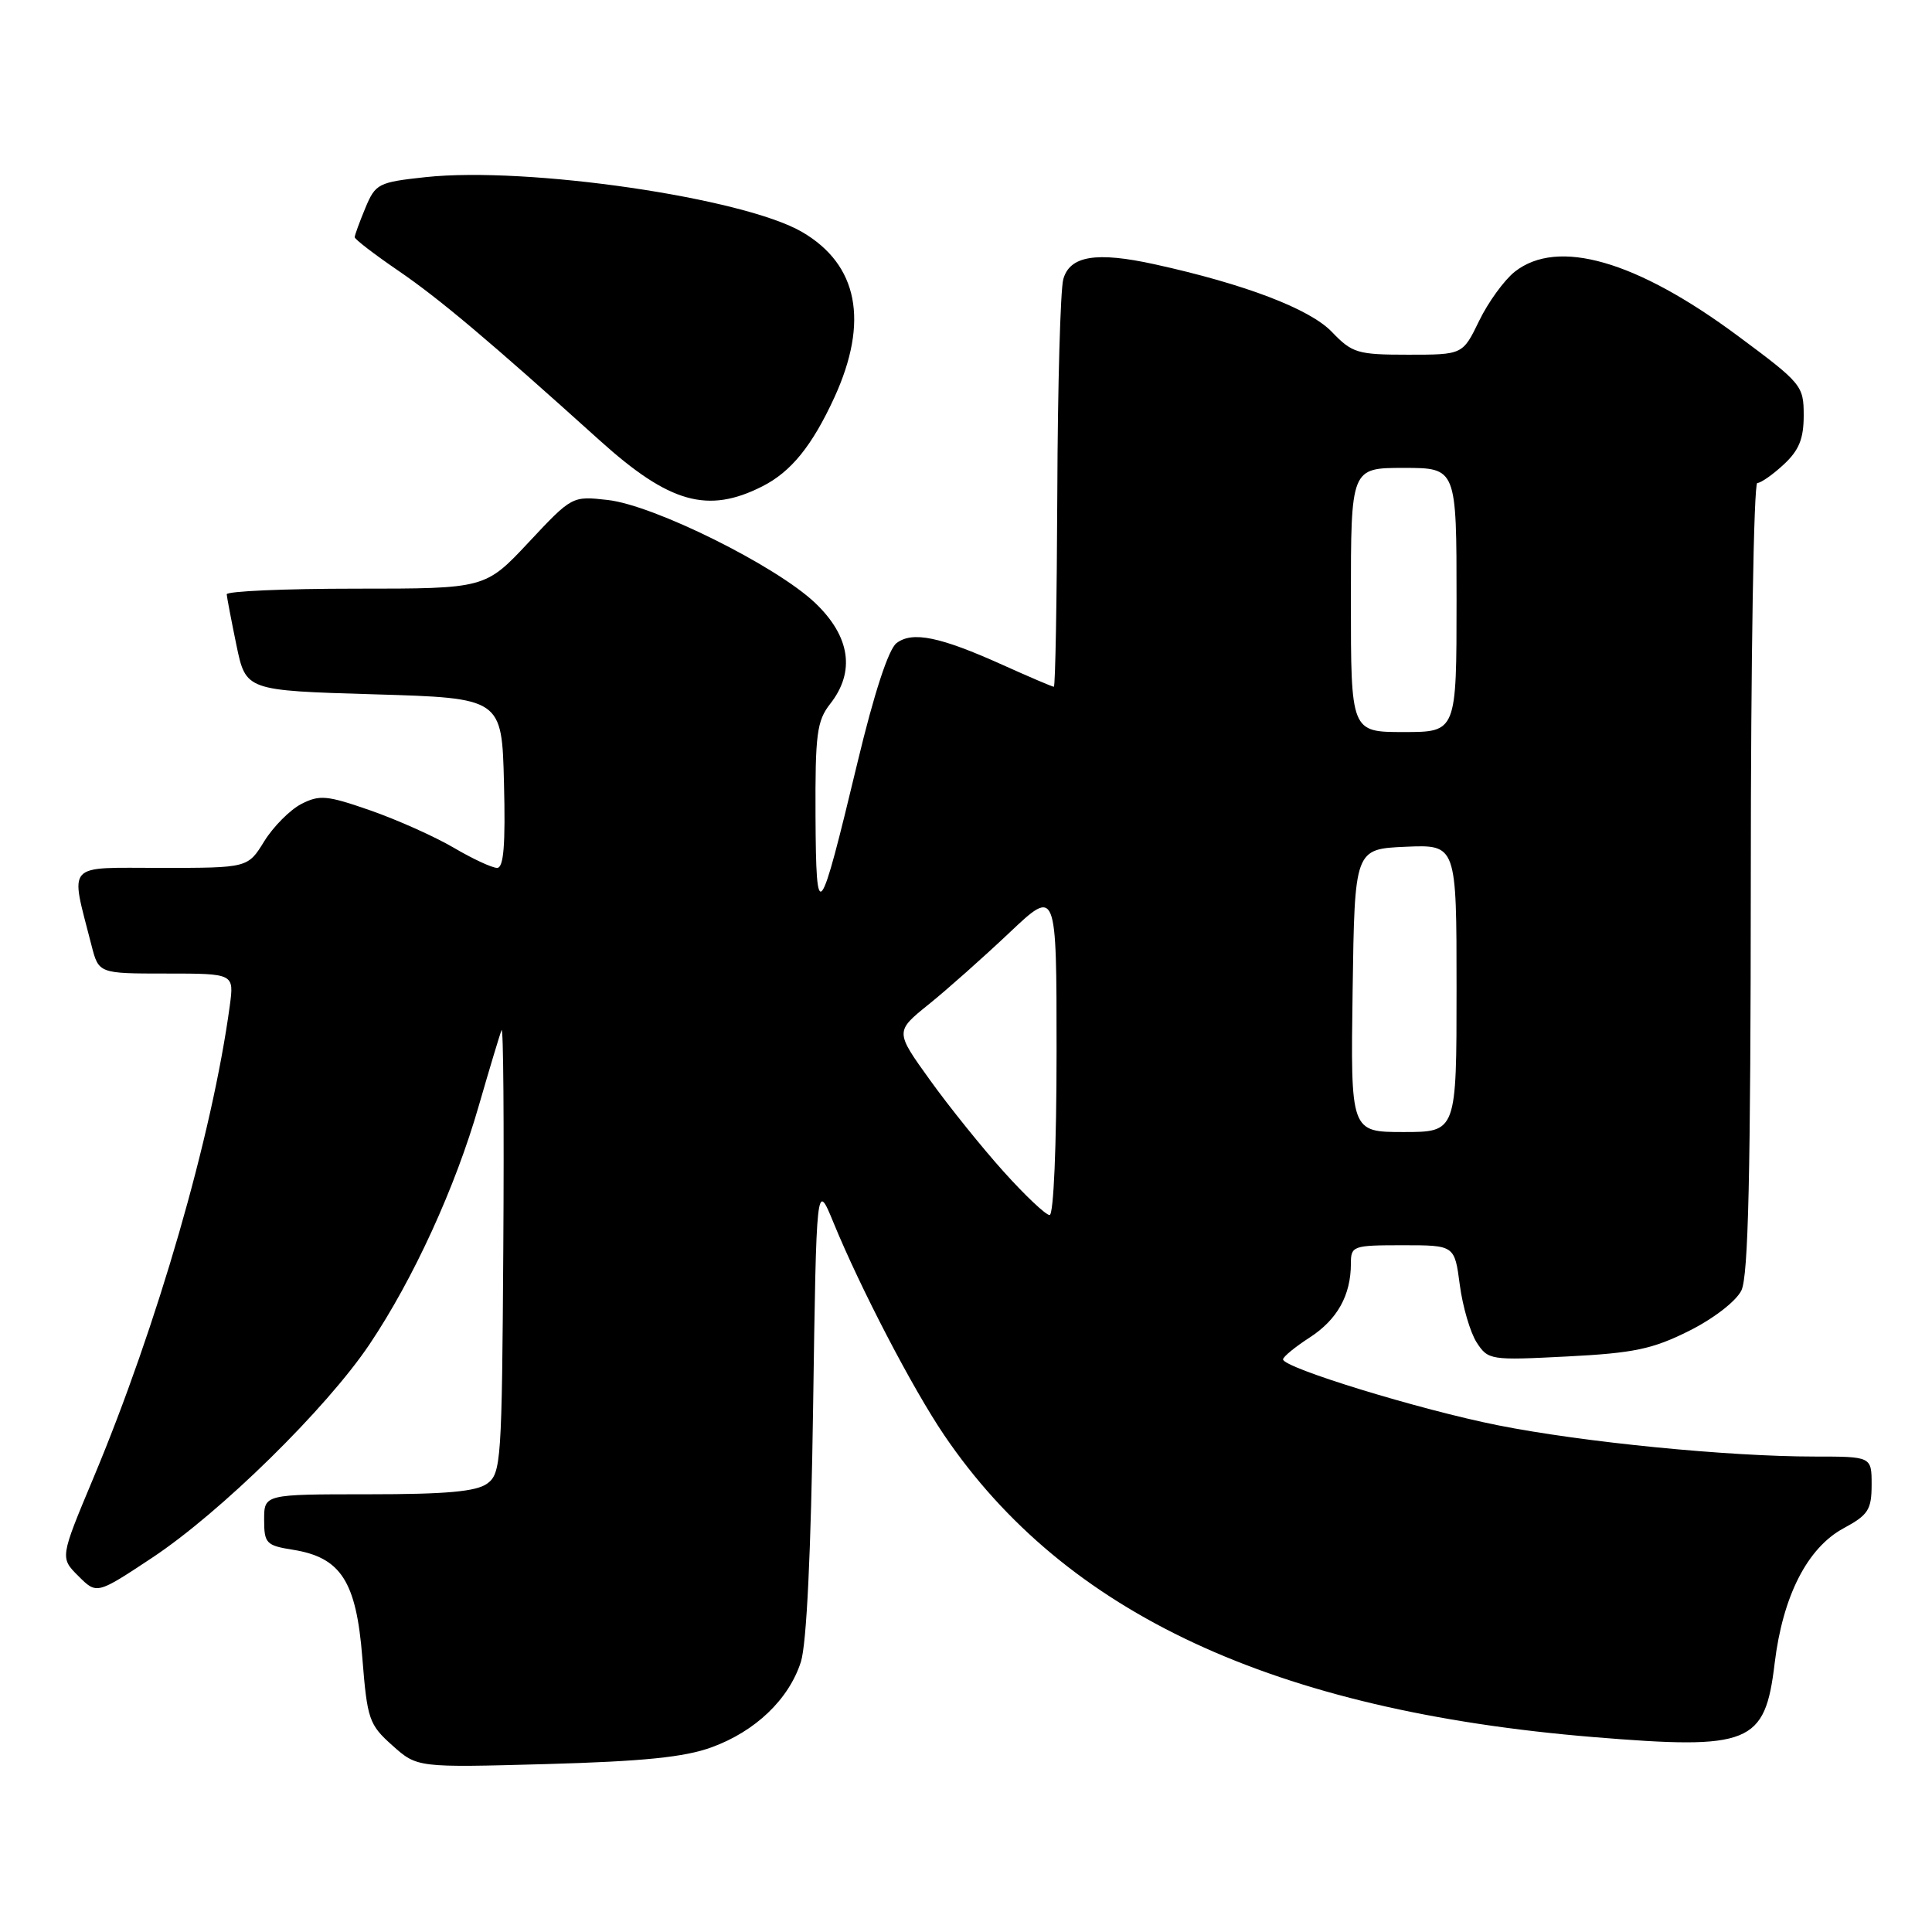 <?xml version="1.0" encoding="UTF-8" standalone="no"?>
<!DOCTYPE svg PUBLIC "-//W3C//DTD SVG 1.1//EN" "http://www.w3.org/Graphics/SVG/1.1/DTD/svg11.dtd" >
<svg xmlns="http://www.w3.org/2000/svg" xmlns:xlink="http://www.w3.org/1999/xlink" version="1.1" viewBox="0 0 256 256">
 <g >
 <path fill="currentColor"
d=" M 94.28 231.53 C 100.09 229.42 104.53 225.17 106.12 220.21 C 106.88 217.83 107.46 205.72 107.74 186.50 C 108.18 156.50 108.18 156.50 110.44 162.00 C 114.02 170.73 120.93 184.00 125.12 190.18 C 141.17 213.82 168.83 226.68 211.11 230.17 C 231.92 231.88 233.87 231.09 235.15 220.40 C 236.23 211.48 239.48 205.10 244.29 202.50 C 247.55 200.74 247.99 200.05 248.00 196.75 C 248.00 193.00 248.00 193.00 240.42 193.00 C 228.99 193.00 209.72 191.10 198.50 188.86 C 188.18 186.81 169.99 181.23 170.01 180.12 C 170.02 179.78 171.61 178.47 173.55 177.22 C 177.20 174.85 179.00 171.63 179.00 167.43 C 179.00 165.09 179.26 165.00 185.87 165.00 C 192.74 165.00 192.74 165.00 193.43 170.25 C 193.81 173.14 194.82 176.57 195.67 177.89 C 197.19 180.22 197.49 180.26 207.65 179.74 C 216.48 179.29 218.96 178.77 223.79 176.36 C 227.05 174.73 230.03 172.43 230.74 171.00 C 231.67 169.11 231.97 155.68 231.99 116.25 C 231.99 87.51 232.38 64.00 232.85 64.00 C 233.32 64.00 234.90 62.90 236.35 61.55 C 238.38 59.67 239.00 58.14 239.00 55.04 C 239.00 51.10 238.74 50.79 230.25 44.49 C 216.83 34.53 206.41 31.53 200.72 36.00 C 199.32 37.11 197.20 40.03 196.00 42.50 C 193.82 47.00 193.82 47.00 186.60 47.00 C 179.87 47.00 179.18 46.79 176.48 43.98 C 173.56 40.93 164.94 37.64 153.00 35.02 C 145.27 33.32 141.75 33.89 140.89 37.00 C 140.51 38.38 140.15 51.09 140.10 65.25 C 140.04 79.41 139.84 91.00 139.64 91.00 C 139.44 91.00 136.40 89.70 132.89 88.12 C 124.56 84.36 120.89 83.61 118.79 85.22 C 117.73 86.03 115.82 91.87 113.63 101.00 C 108.54 122.20 108.14 122.71 108.06 108.16 C 108.01 97.27 108.24 95.52 110.00 93.27 C 113.36 89.00 112.66 84.32 108.01 79.89 C 102.83 74.97 86.67 66.94 80.53 66.25 C 75.81 65.72 75.80 65.72 70.05 71.86 C 64.30 78.00 64.30 78.00 47.15 78.00 C 37.72 78.00 30.02 78.34 30.04 78.75 C 30.07 79.16 30.65 82.20 31.33 85.50 C 32.58 91.50 32.58 91.50 49.54 92.00 C 66.50 92.50 66.50 92.50 66.78 103.75 C 66.99 111.96 66.74 115.00 65.87 115.00 C 65.21 115.00 62.62 113.80 60.11 112.32 C 57.60 110.85 52.64 108.63 49.09 107.39 C 43.32 105.38 42.35 105.29 39.91 106.54 C 38.42 107.32 36.21 109.54 35.01 111.48 C 32.84 115.00 32.84 115.00 21.34 115.00 C 8.50 115.00 9.28 114.12 12.12 125.25 C 13.08 129.00 13.08 129.00 22.05 129.00 C 31.02 129.00 31.02 129.00 30.45 133.25 C 28.12 150.44 20.83 175.66 12.36 195.88 C 7.95 206.41 7.95 206.41 10.39 208.84 C 12.82 211.27 12.82 211.27 20.16 206.41 C 29.22 200.41 43.25 186.64 48.97 178.12 C 54.78 169.46 60.34 157.33 63.45 146.49 C 64.88 141.55 66.23 137.05 66.46 136.50 C 66.70 135.95 66.80 148.92 66.69 165.33 C 66.51 193.59 66.40 195.24 64.56 196.58 C 63.11 197.64 59.15 198.00 48.81 198.00 C 35.00 198.00 35.00 198.00 35.00 201.37 C 35.00 204.50 35.27 204.79 38.81 205.35 C 45.18 206.37 47.21 209.53 48.01 219.66 C 48.66 227.84 48.90 228.52 51.99 231.28 C 55.28 234.22 55.28 234.22 72.39 233.75 C 85.21 233.39 90.70 232.84 94.28 231.53 Z  M 101.00 64.45 C 104.83 62.52 107.62 59.06 110.57 52.64 C 115.16 42.59 113.70 35.08 106.30 30.75 C 98.55 26.21 69.89 22.03 56.40 23.47 C 50.12 24.15 49.76 24.33 48.41 27.56 C 47.64 29.42 47.00 31.16 47.00 31.43 C 47.00 31.70 49.59 33.69 52.75 35.85 C 58.21 39.58 64.80 45.13 79.48 58.37 C 88.69 66.67 93.78 68.11 101.00 64.45 Z  M 132.99 155.25 C 130.15 152.09 125.74 146.62 123.21 143.09 C 118.60 136.68 118.60 136.68 123.05 133.09 C 125.50 131.12 130.31 126.84 133.75 123.59 C 140.00 117.68 140.00 117.68 140.00 139.34 C 140.00 151.86 139.61 161.00 139.08 161.00 C 138.57 161.00 135.83 158.41 132.99 155.25 Z  M 179.23 131.25 C 179.50 112.50 179.50 112.50 186.25 112.20 C 193.00 111.91 193.00 111.91 193.00 130.95 C 193.00 150.00 193.00 150.00 185.98 150.00 C 178.96 150.00 178.96 150.00 179.23 131.25 Z  M 179.00 79.50 C 179.00 62.00 179.00 62.00 186.00 62.00 C 193.00 62.00 193.00 62.00 193.00 79.50 C 193.00 97.00 193.00 97.00 186.00 97.00 C 179.00 97.00 179.00 97.00 179.00 79.50 Z "/>
</g>
</svg>